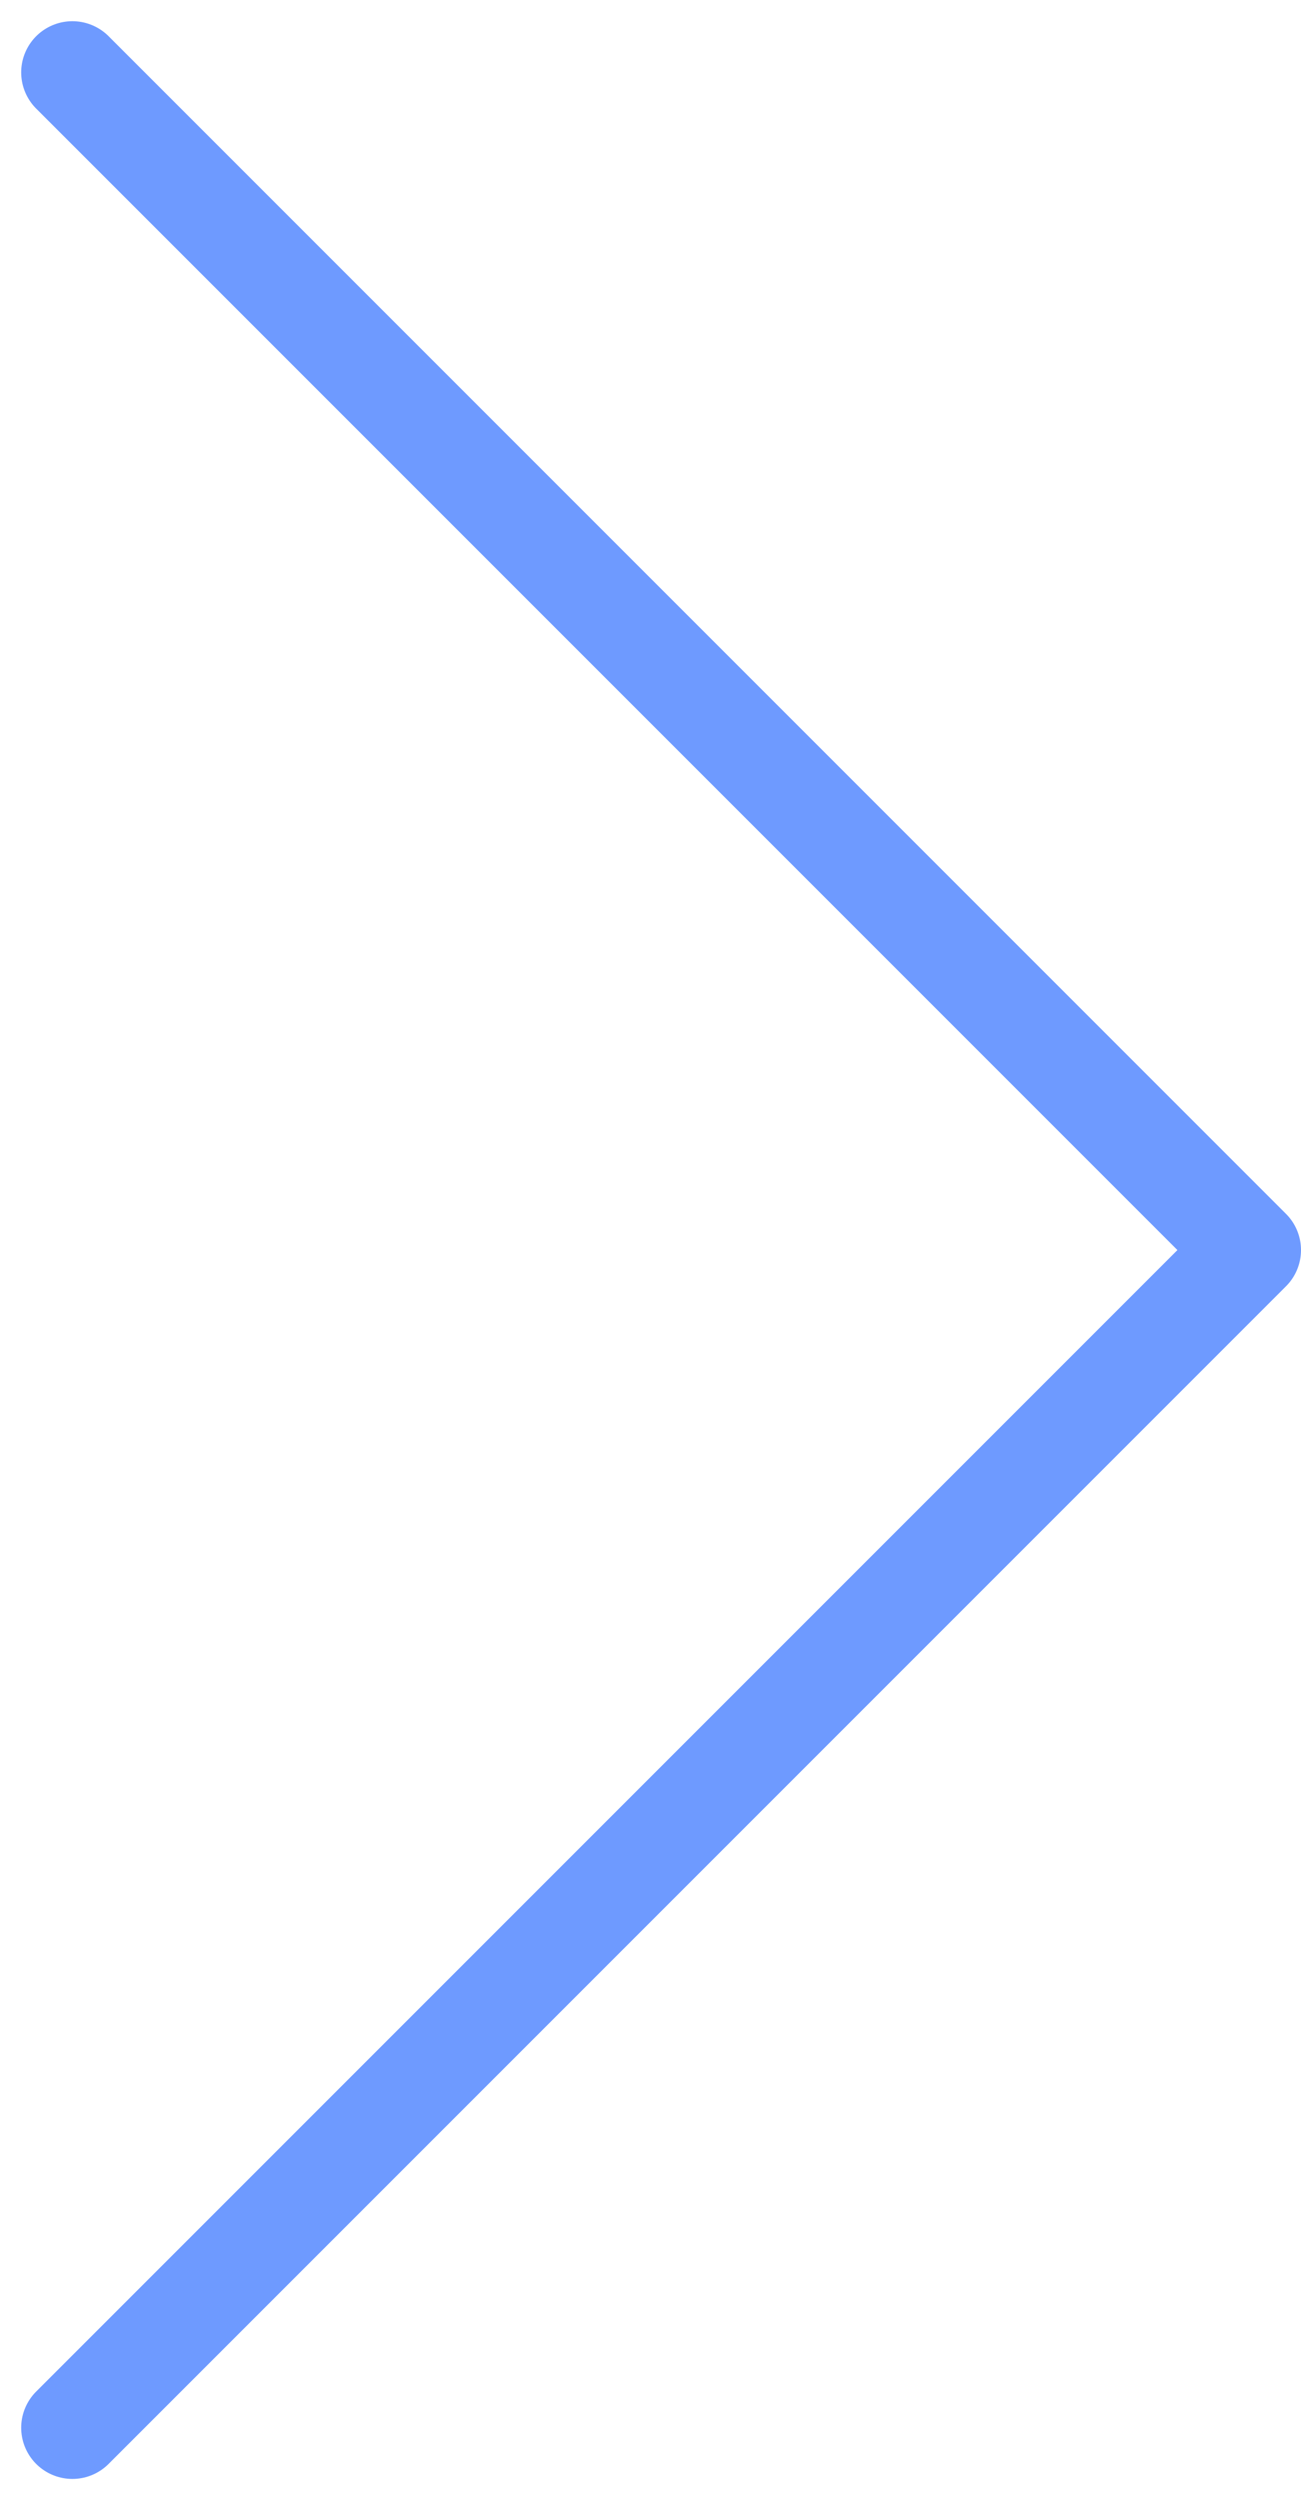 <svg xmlns="http://www.w3.org/2000/svg" width="25.414" height="48.828" viewBox="0 0 25.414 48.828">
  <path id="chevron-right" d="M9,52,32,29,9,6" transform="translate(-7.586 -4.586)" fill="none" stroke="#6e9aff" stroke-linecap="round" stroke-linejoin="round" stroke-width="2"/>
</svg>
